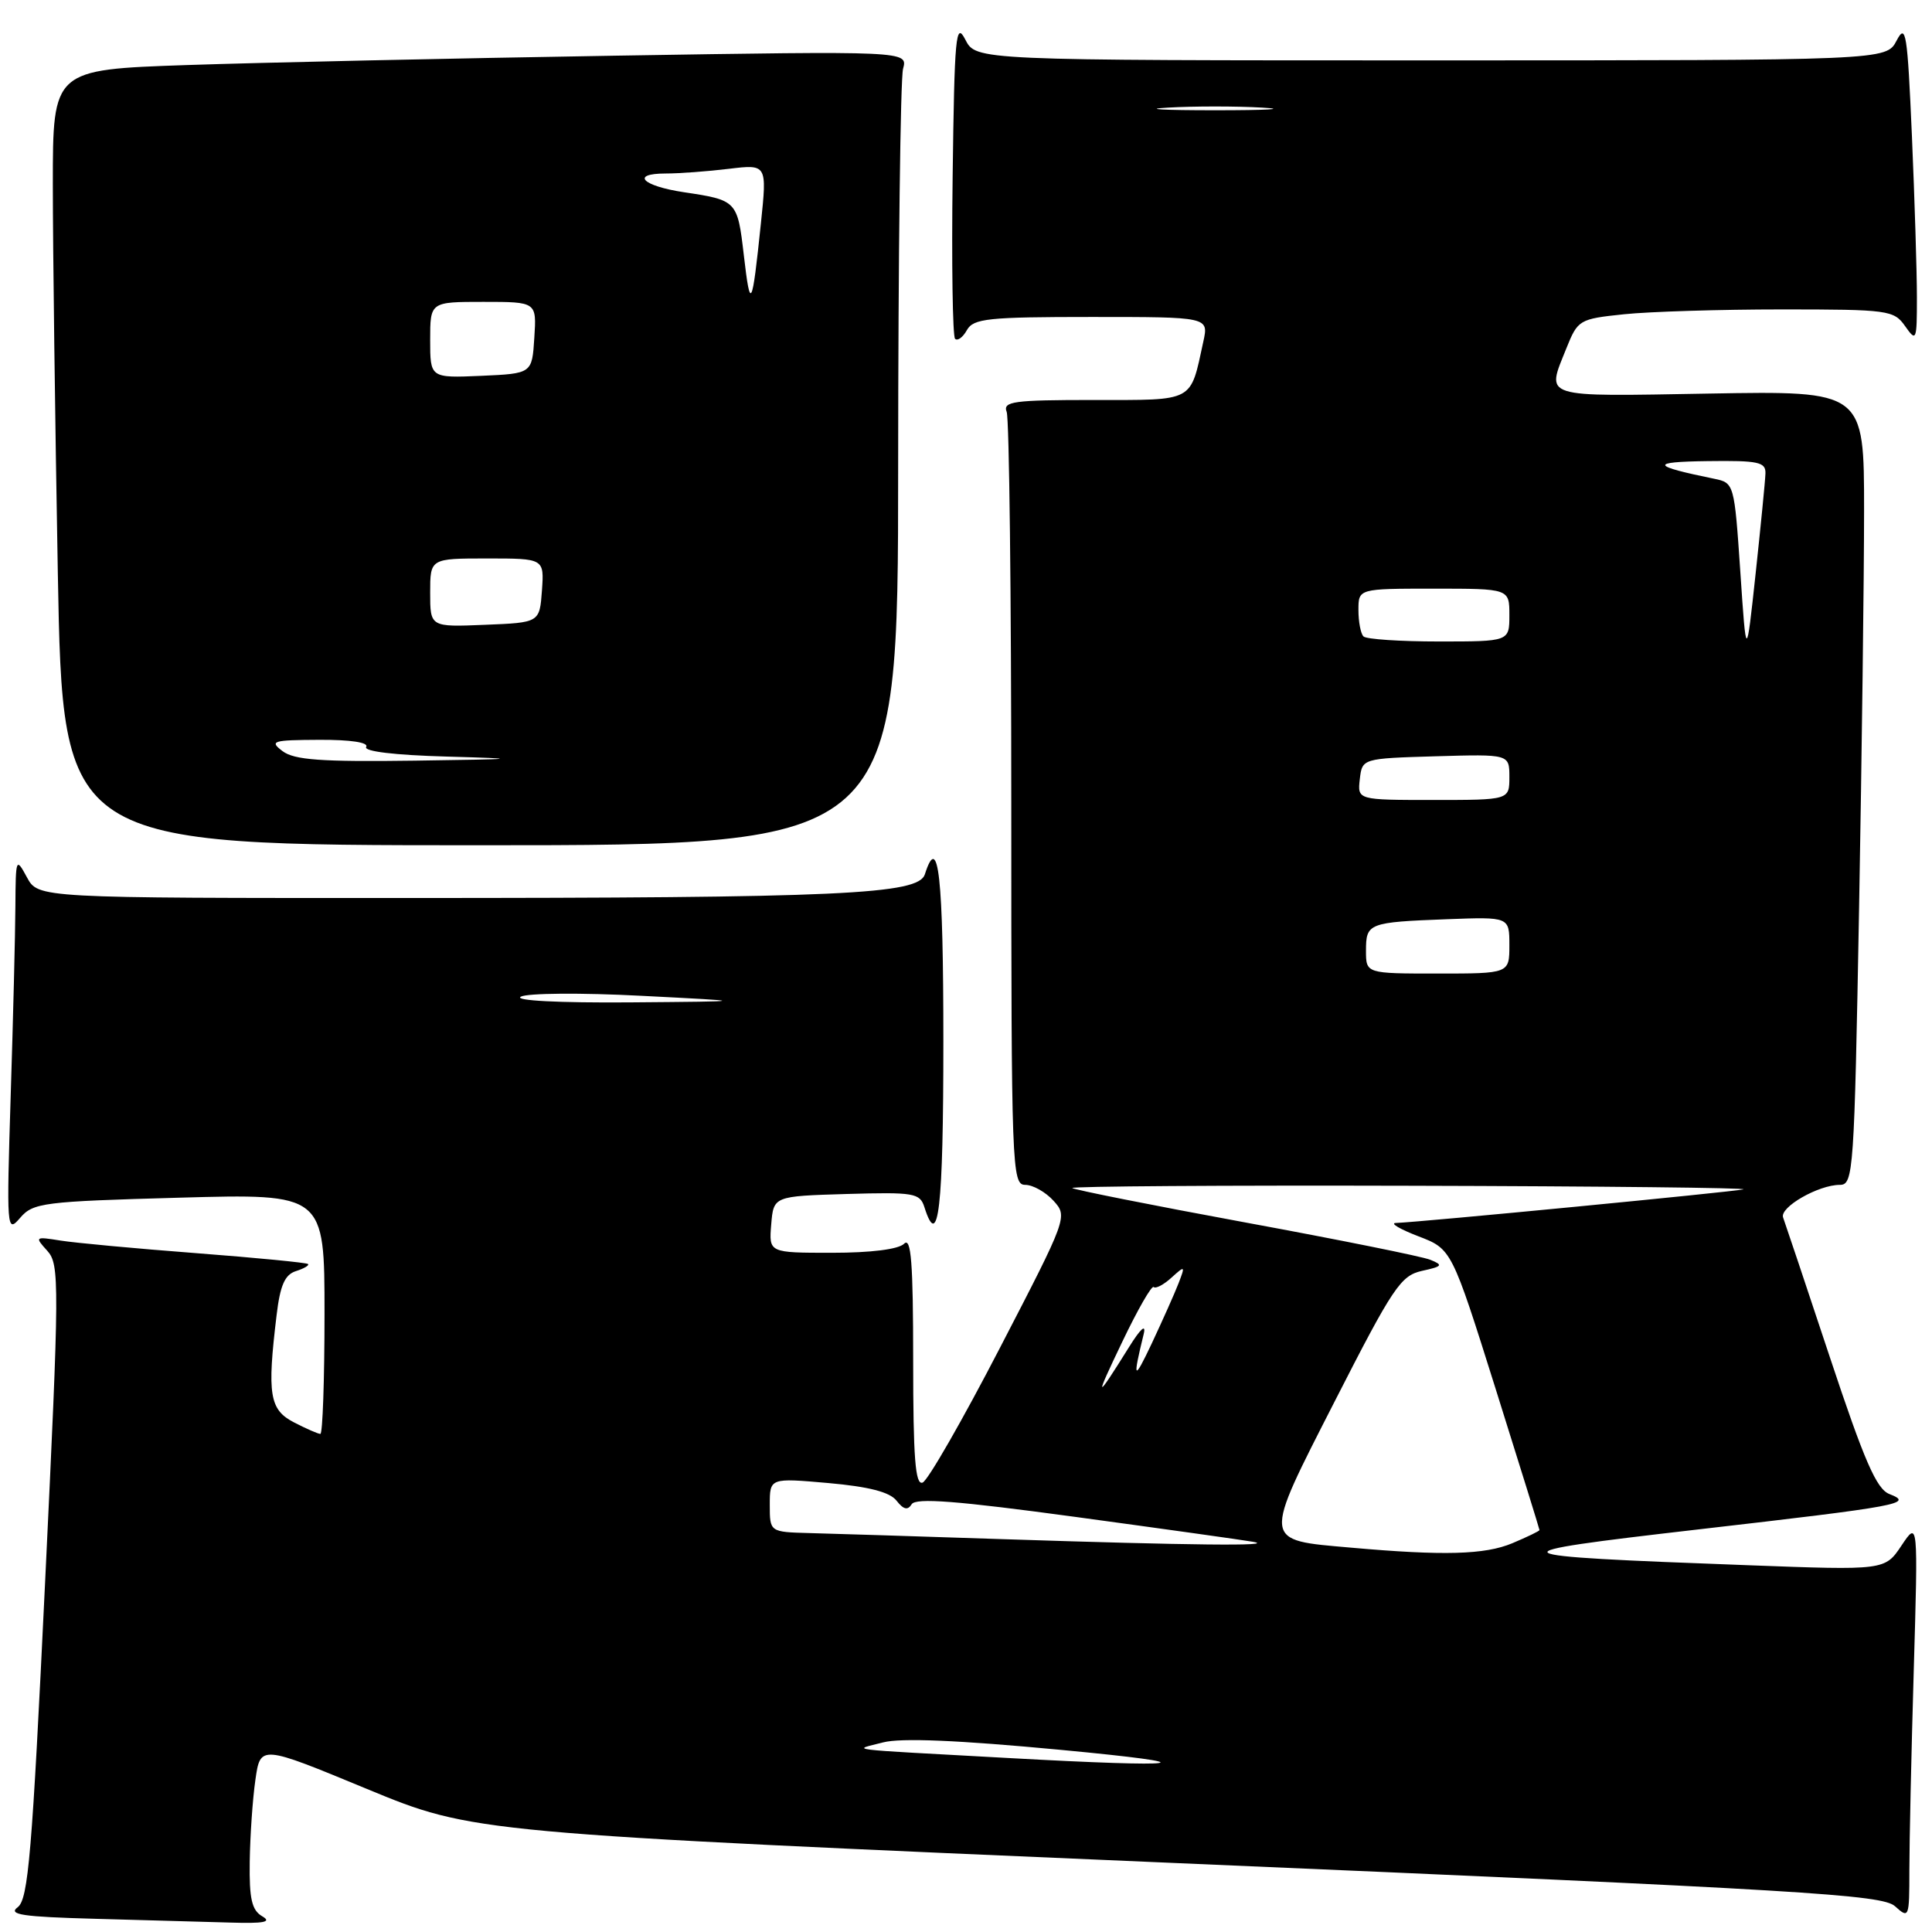 <?xml version="1.0" encoding="UTF-8" standalone="no"?>
<!DOCTYPE svg PUBLIC "-//W3C//DTD SVG 1.1//EN" "http://www.w3.org/Graphics/SVG/1.1/DTD/svg11.dtd" >
<svg xmlns="http://www.w3.org/2000/svg" xmlns:xlink="http://www.w3.org/1999/xlink" version="1.1" viewBox="0 0 256 256">
 <g >
 <path fill="currentColor"
d=" M 34.75 253.92 C 33.36 253.11 33.02 251.61 33.09 246.70 C 33.14 243.29 33.47 238.41 33.84 235.85 C 34.50 231.20 34.50 231.20 48.61 237.04 C 62.72 242.87 62.72 242.87 155.96 246.87 C 239.29 250.44 249.40 251.05 251.10 252.59 C 252.95 254.26 253.00 254.14 253.00 247.82 C 253.00 244.24 253.26 232.36 253.58 221.41 C 254.16 201.50 254.16 201.50 251.96 204.79 C 249.76 208.08 249.76 208.08 231.63 207.40 C 197.57 206.14 197.20 205.87 225.00 202.66 C 251.91 199.56 253.63 199.24 250.36 197.97 C 248.65 197.31 247.04 193.62 242.46 179.82 C 239.30 170.29 236.51 161.97 236.27 161.32 C 235.78 159.97 240.95 157.00 243.79 157.00 C 245.59 157.00 245.70 155.37 246.34 120.25 C 246.70 100.04 247.00 76.37 247.00 67.65 C 247.00 51.79 247.00 51.79 226.50 52.15 C 203.96 52.54 204.88 52.83 207.55 46.16 C 209.07 42.37 209.26 42.26 215.20 41.64 C 218.55 41.29 227.95 41.00 236.09 41.00 C 250.25 41.00 250.95 41.10 252.44 43.22 C 253.93 45.34 254.00 45.15 254.00 39.38 C 254.00 36.05 253.70 26.44 253.34 18.04 C 252.74 4.28 252.54 3.03 251.31 5.38 C 249.94 8.00 249.94 8.00 189.63 8.00 C 129.32 8.00 129.32 8.00 127.91 5.25 C 126.65 2.79 126.47 4.67 126.23 23.40 C 126.08 34.89 126.23 44.56 126.55 44.89 C 126.88 45.22 127.59 44.70 128.12 43.74 C 128.99 42.20 130.91 42.00 144.63 42.00 C 160.16 42.00 160.16 42.00 159.45 45.25 C 157.68 53.38 158.40 53.00 144.92 53.00 C 134.27 53.00 132.86 53.19 133.39 54.58 C 133.73 55.45 134.00 78.85 134.00 106.58 C 134.00 154.92 134.08 157.00 135.85 157.00 C 136.86 157.00 138.55 157.95 139.60 159.11 C 141.49 161.20 141.44 161.33 132.50 178.59 C 127.55 188.15 122.94 196.19 122.25 196.45 C 121.28 196.83 121.00 193.19 121.00 180.27 C 121.00 167.30 120.73 163.87 119.80 164.80 C 119.06 165.54 115.41 166.00 110.24 166.00 C 101.88 166.00 101.88 166.00 102.19 162.25 C 102.50 158.50 102.50 158.50 112.17 158.21 C 121.15 157.95 121.89 158.08 122.49 159.96 C 124.35 165.83 125.00 160.16 125.00 138.00 C 125.00 116.06 124.35 110.18 122.55 115.85 C 121.70 118.52 111.54 118.99 53.78 118.99 C 5.06 119.00 5.06 119.00 3.57 116.25 C 2.12 113.57 2.08 113.68 2.04 120.09 C 2.02 123.71 1.74 134.96 1.42 145.09 C 0.86 163.01 0.89 163.44 2.67 161.37 C 4.39 159.37 5.70 159.20 23.75 158.70 C 43.00 158.16 43.00 158.16 43.00 174.08 C 43.00 182.84 42.75 190.00 42.45 190.00 C 42.15 190.00 40.57 189.31 38.95 188.47 C 35.71 186.80 35.38 184.78 36.65 174.27 C 37.12 170.31 37.74 168.90 39.21 168.43 C 40.28 168.09 41.00 167.67 40.82 167.49 C 40.64 167.31 33.97 166.66 26.00 166.05 C 18.02 165.44 9.93 164.69 8.01 164.38 C 4.63 163.84 4.58 163.88 6.26 165.73 C 7.90 167.55 7.89 169.80 5.98 209.57 C 4.25 245.67 3.75 251.67 2.34 252.72 C 1.02 253.70 2.98 253.99 12.60 254.25 C 19.15 254.43 27.20 254.65 30.50 254.75 C 34.99 254.89 36.06 254.68 34.75 253.92 Z  M 119.01 61.75 C 119.02 34.11 119.31 10.43 119.66 9.12 C 120.30 6.75 120.30 6.75 81.40 7.38 C 60.00 7.73 34.51 8.29 24.75 8.62 C 7.00 9.23 7.00 9.23 7.00 24.45 C 7.00 32.82 7.30 55.95 7.66 75.84 C 8.32 112.00 8.32 112.00 63.66 112.00 C 119.00 112.00 119.00 112.00 119.01 61.75 Z  M 133.50 232.94 C 111.14 231.71 112.95 231.94 117.00 230.88 C 119.37 230.26 126.96 230.58 140.50 231.86 C 160.68 233.76 157.46 234.27 133.50 232.94 Z  M 179.00 205.07 C 167.17 204.03 167.23 204.55 176.91 185.58 C 184.57 170.57 185.60 169.03 188.41 168.40 C 191.15 167.80 191.27 167.63 189.50 166.92 C 188.40 166.48 177.38 164.26 165.00 161.98 C 152.62 159.70 142.31 157.64 142.08 157.42 C 141.85 157.19 162.10 157.05 187.08 157.12 C 212.06 157.18 231.82 157.40 231.00 157.60 C 229.63 157.93 188.31 161.93 184.95 162.05 C 184.15 162.08 185.49 162.87 187.93 163.81 C 192.35 165.50 192.35 165.50 198.17 184.00 C 201.37 194.18 203.99 202.61 203.99 202.74 C 204.00 202.87 202.37 203.65 200.38 204.49 C 196.74 206.01 191.28 206.16 179.00 205.07 Z  M 133.00 203.95 C 121.72 203.58 110.14 203.21 107.25 203.14 C 102.00 203.00 102.00 203.00 102.00 199.41 C 102.00 195.83 102.00 195.83 109.75 196.51 C 115.13 196.99 117.89 197.70 118.79 198.84 C 119.72 200.03 120.28 200.16 120.80 199.32 C 121.34 198.44 126.81 198.87 142.51 201.00 C 154.06 202.57 164.62 204.05 166.00 204.29 C 169.40 204.89 157.59 204.76 133.00 203.95 Z  M 148.71 177.79 C 150.74 173.54 152.61 170.28 152.87 170.54 C 153.13 170.79 154.19 170.24 155.22 169.30 C 157.03 167.66 157.07 167.69 156.16 170.05 C 155.64 171.40 154.04 174.97 152.62 178.00 C 150.22 183.08 150.05 182.88 151.55 176.75 C 151.88 175.37 151.13 176.04 149.60 178.50 C 145.10 185.71 144.96 185.60 148.71 177.79 Z  M 69.00 132.07 C 69.83 131.59 77.02 131.53 85.00 131.95 C 99.50 132.69 99.50 132.69 83.50 132.82 C 74.01 132.89 68.11 132.59 69.00 132.07 Z  M 181.00 125.97 C 181.00 122.32 181.31 122.20 191.75 121.80 C 200.00 121.49 200.00 121.49 200.00 125.24 C 200.00 129.00 200.00 129.00 190.50 129.00 C 181.00 129.00 181.00 129.00 181.00 125.97 Z  M 180.18 103.25 C 180.50 100.50 180.50 100.50 190.25 100.21 C 200.00 99.93 200.00 99.93 200.00 102.96 C 200.00 106.00 200.00 106.00 189.93 106.00 C 179.87 106.00 179.87 106.00 180.18 103.25 Z  M 230.60 75.74 C 229.81 64.09 229.78 63.98 227.15 63.44 C 218.74 61.72 218.55 61.20 226.25 61.10 C 233.03 61.01 233.99 61.22 233.93 62.75 C 233.90 63.71 233.31 69.67 232.63 76.00 C 231.39 87.50 231.39 87.50 230.60 75.74 Z  M 180.67 84.33 C 180.30 83.97 180.00 82.39 180.00 80.83 C 180.00 78.00 180.00 78.00 190.00 78.00 C 200.00 78.00 200.00 78.00 200.00 81.50 C 200.00 85.00 200.00 85.00 190.67 85.00 C 185.53 85.00 181.03 84.70 180.67 84.33 Z  M 154.75 14.26 C 158.19 14.06 163.81 14.06 167.25 14.26 C 170.69 14.45 167.88 14.61 161.00 14.61 C 154.12 14.61 151.31 14.45 154.75 14.26 Z  M 37.44 99.53 C 35.67 98.19 36.10 98.06 42.31 98.03 C 46.45 98.01 48.88 98.38 48.52 98.97 C 48.15 99.56 52.28 100.06 59.21 100.25 C 69.37 100.54 68.94 100.59 54.94 100.79 C 42.56 100.96 38.99 100.70 37.44 99.53 Z  M 57.00 78.54 C 57.00 74.00 57.00 74.00 64.56 74.00 C 72.11 74.00 72.11 74.00 71.81 78.25 C 71.50 82.50 71.50 82.50 64.25 82.79 C 57.00 83.09 57.00 83.09 57.00 78.54 Z  M 57.00 45.05 C 57.00 40.00 57.00 40.00 64.05 40.00 C 71.11 40.00 71.11 40.00 70.80 44.75 C 70.50 49.50 70.50 49.50 63.75 49.80 C 57.00 50.09 57.00 50.09 57.00 45.05 Z  M 98.56 33.81 C 97.72 26.60 97.65 26.52 90.62 25.47 C 85.10 24.64 83.50 23.00 88.19 22.99 C 90.01 22.99 93.78 22.71 96.57 22.37 C 101.64 21.76 101.64 21.76 100.82 29.63 C 99.65 40.88 99.43 41.29 98.56 33.81 Z "/>
</g>
</svg>